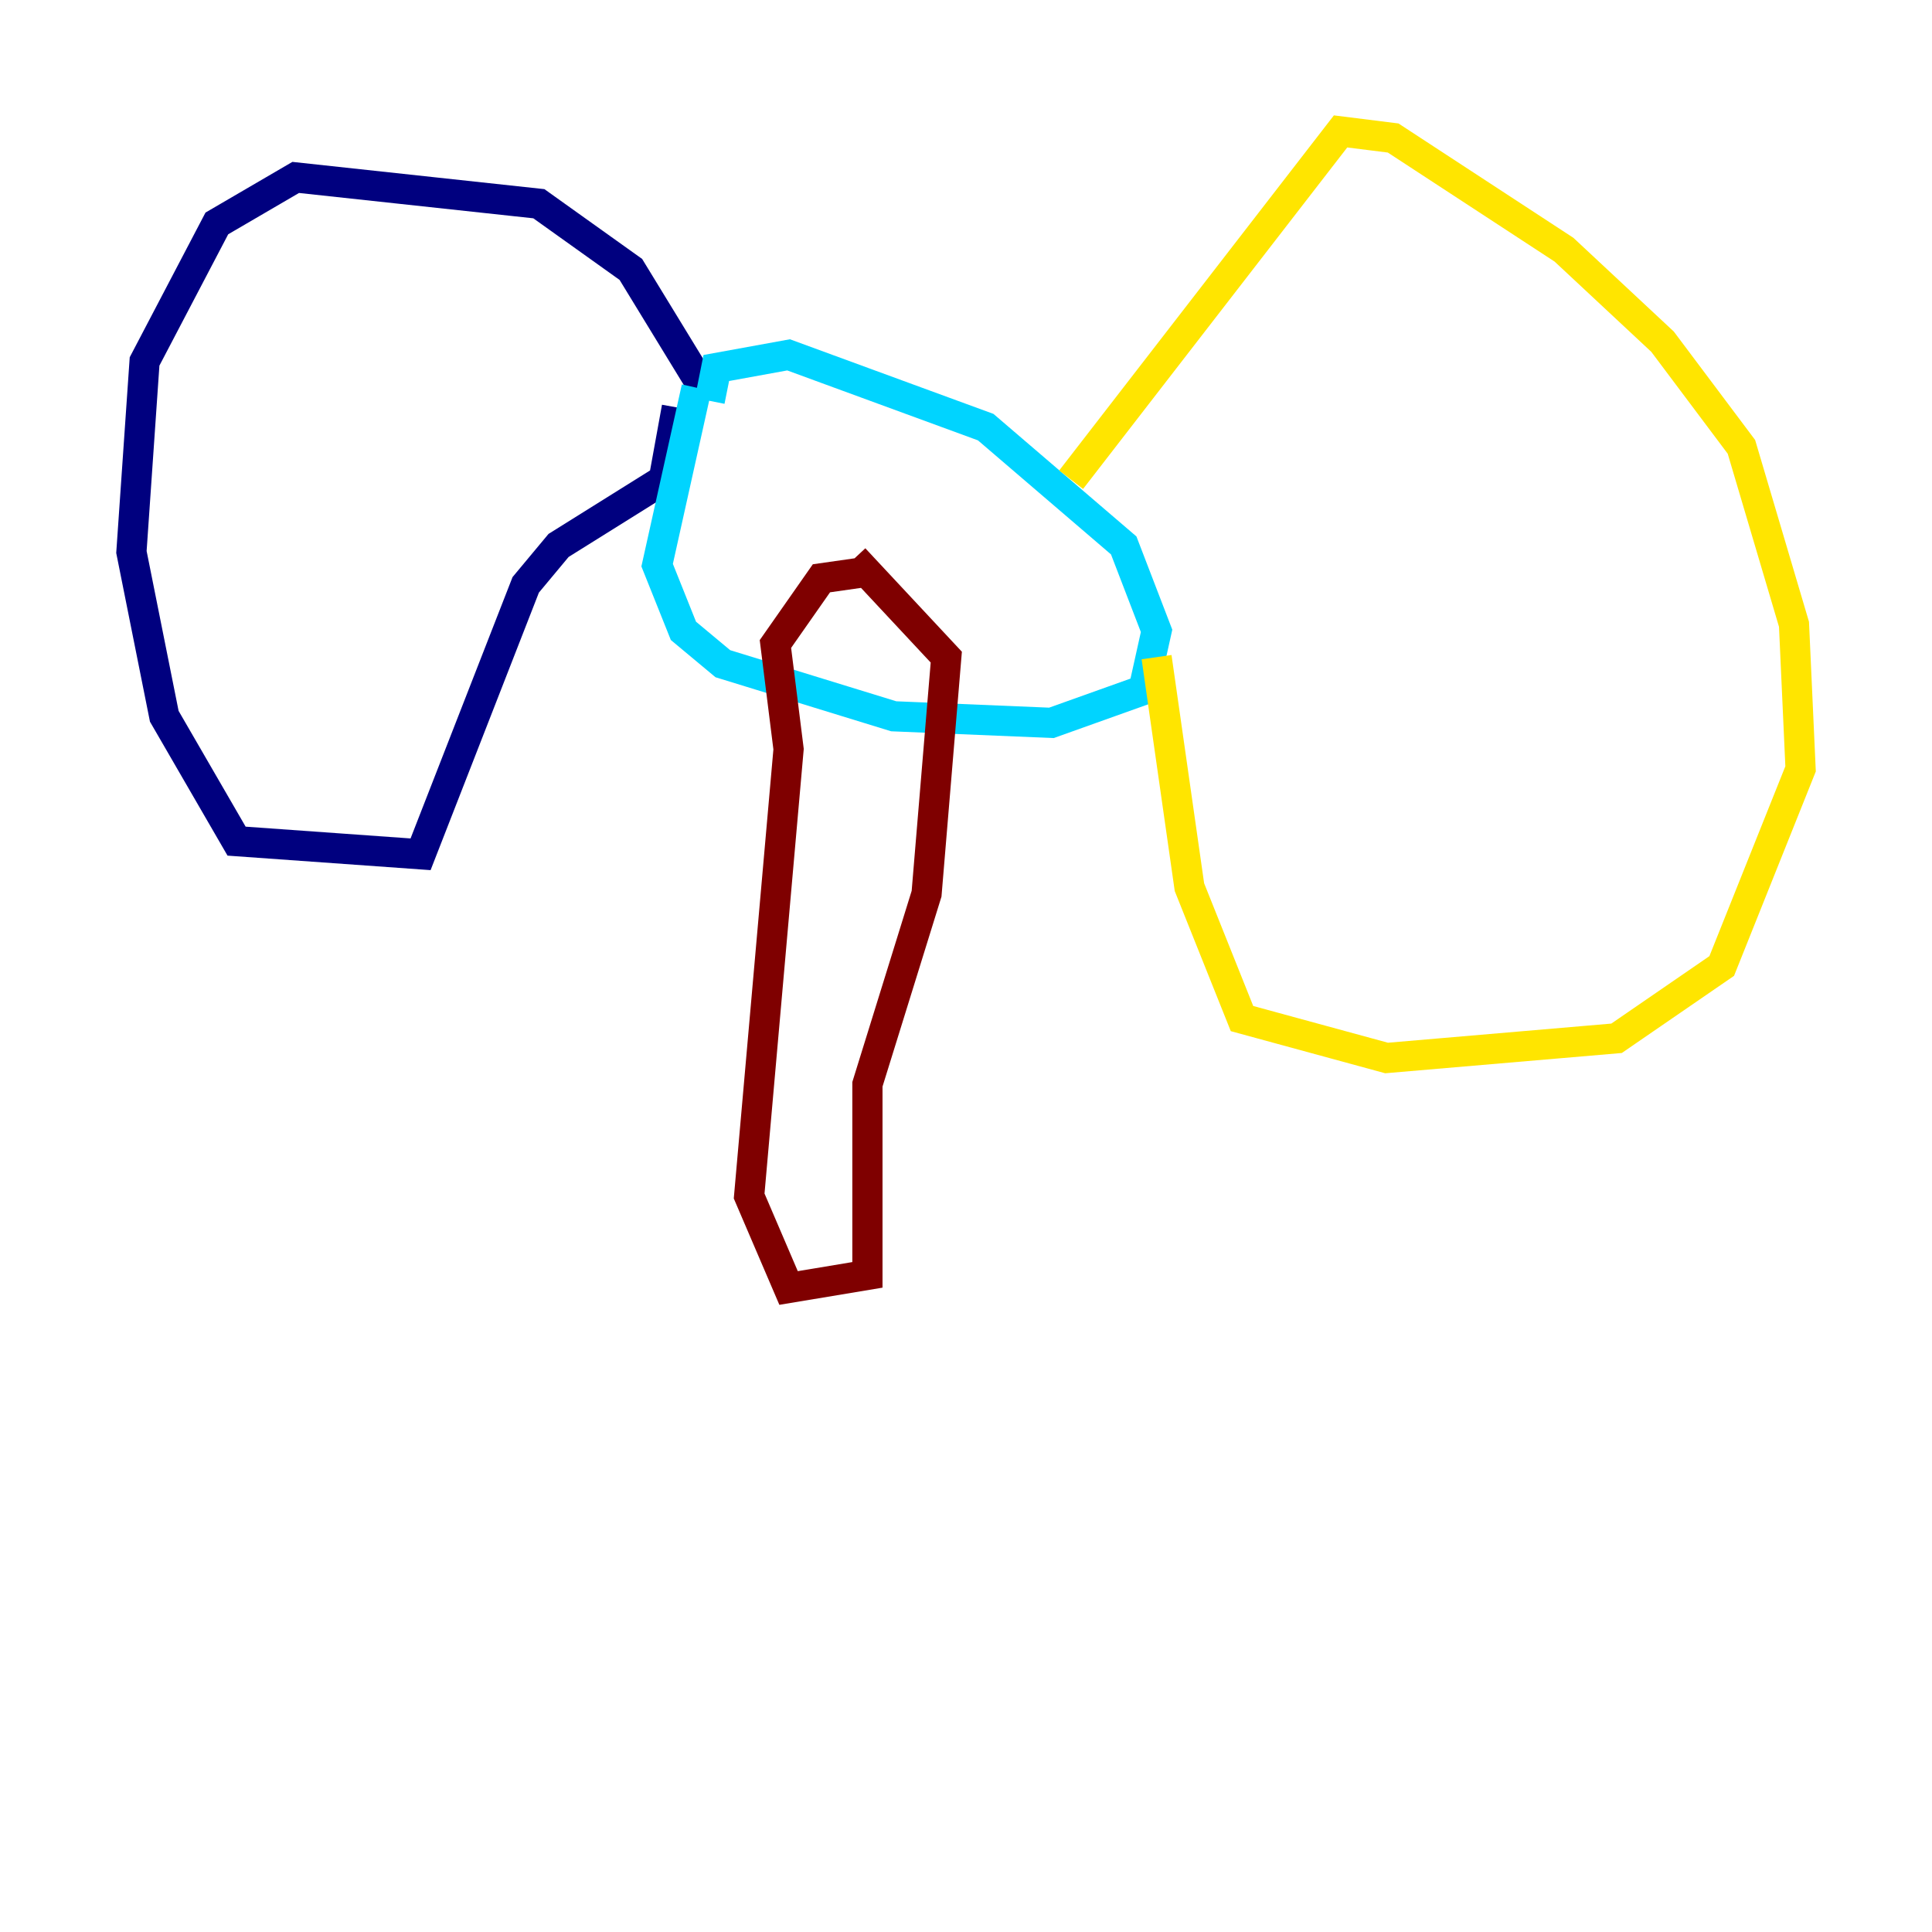 <?xml version="1.0" encoding="utf-8" ?>
<svg baseProfile="tiny" height="128" version="1.2" viewBox="0,0,128,128" width="128" xmlns="http://www.w3.org/2000/svg" xmlns:ev="http://www.w3.org/2001/xml-events" xmlns:xlink="http://www.w3.org/1999/xlink"><defs /><polyline fill="none" points="46.585,25.687 41.796,17.85 35.701,13.497 19.592,11.755 14.367,14.803 9.578,23.946 8.707,36.571 10.884,47.456 15.674,55.728 27.864,56.599 34.83,38.748 37.007,36.136 43.973,31.782 44.843,26.993" stroke="#00007f" stroke-width="2" /><polyline fill="none" points="46.15,25.687 43.537,37.442 45.279,41.796 47.891,43.973 59.211,47.456 69.66,47.891 75.755,45.714 76.626,41.796 74.449,36.136 65.306,28.299 52.245,23.51 47.456,24.381 47.02,26.558" stroke="#00d4ff" stroke-width="2" /><polyline fill="none" points="70.966,31.782 88.816,8.707 92.299,9.143 103.619,16.544 110.15,22.64 115.374,29.605 118.857,41.361 119.293,50.939 114.068,64.0 107.102,68.789 91.864,70.095 82.286,67.483 78.803,58.776 76.626,43.537" stroke="#ffe500" stroke-width="2" /><polyline fill="none" points="57.469,37.878 54.422,38.313 51.374,42.667 52.245,49.633 49.633,79.238 52.245,85.333 57.469,84.463 57.469,71.837 61.388,59.211 62.694,43.537 56.599,37.007" stroke="#7f0000" stroke-width="2" /></svg>